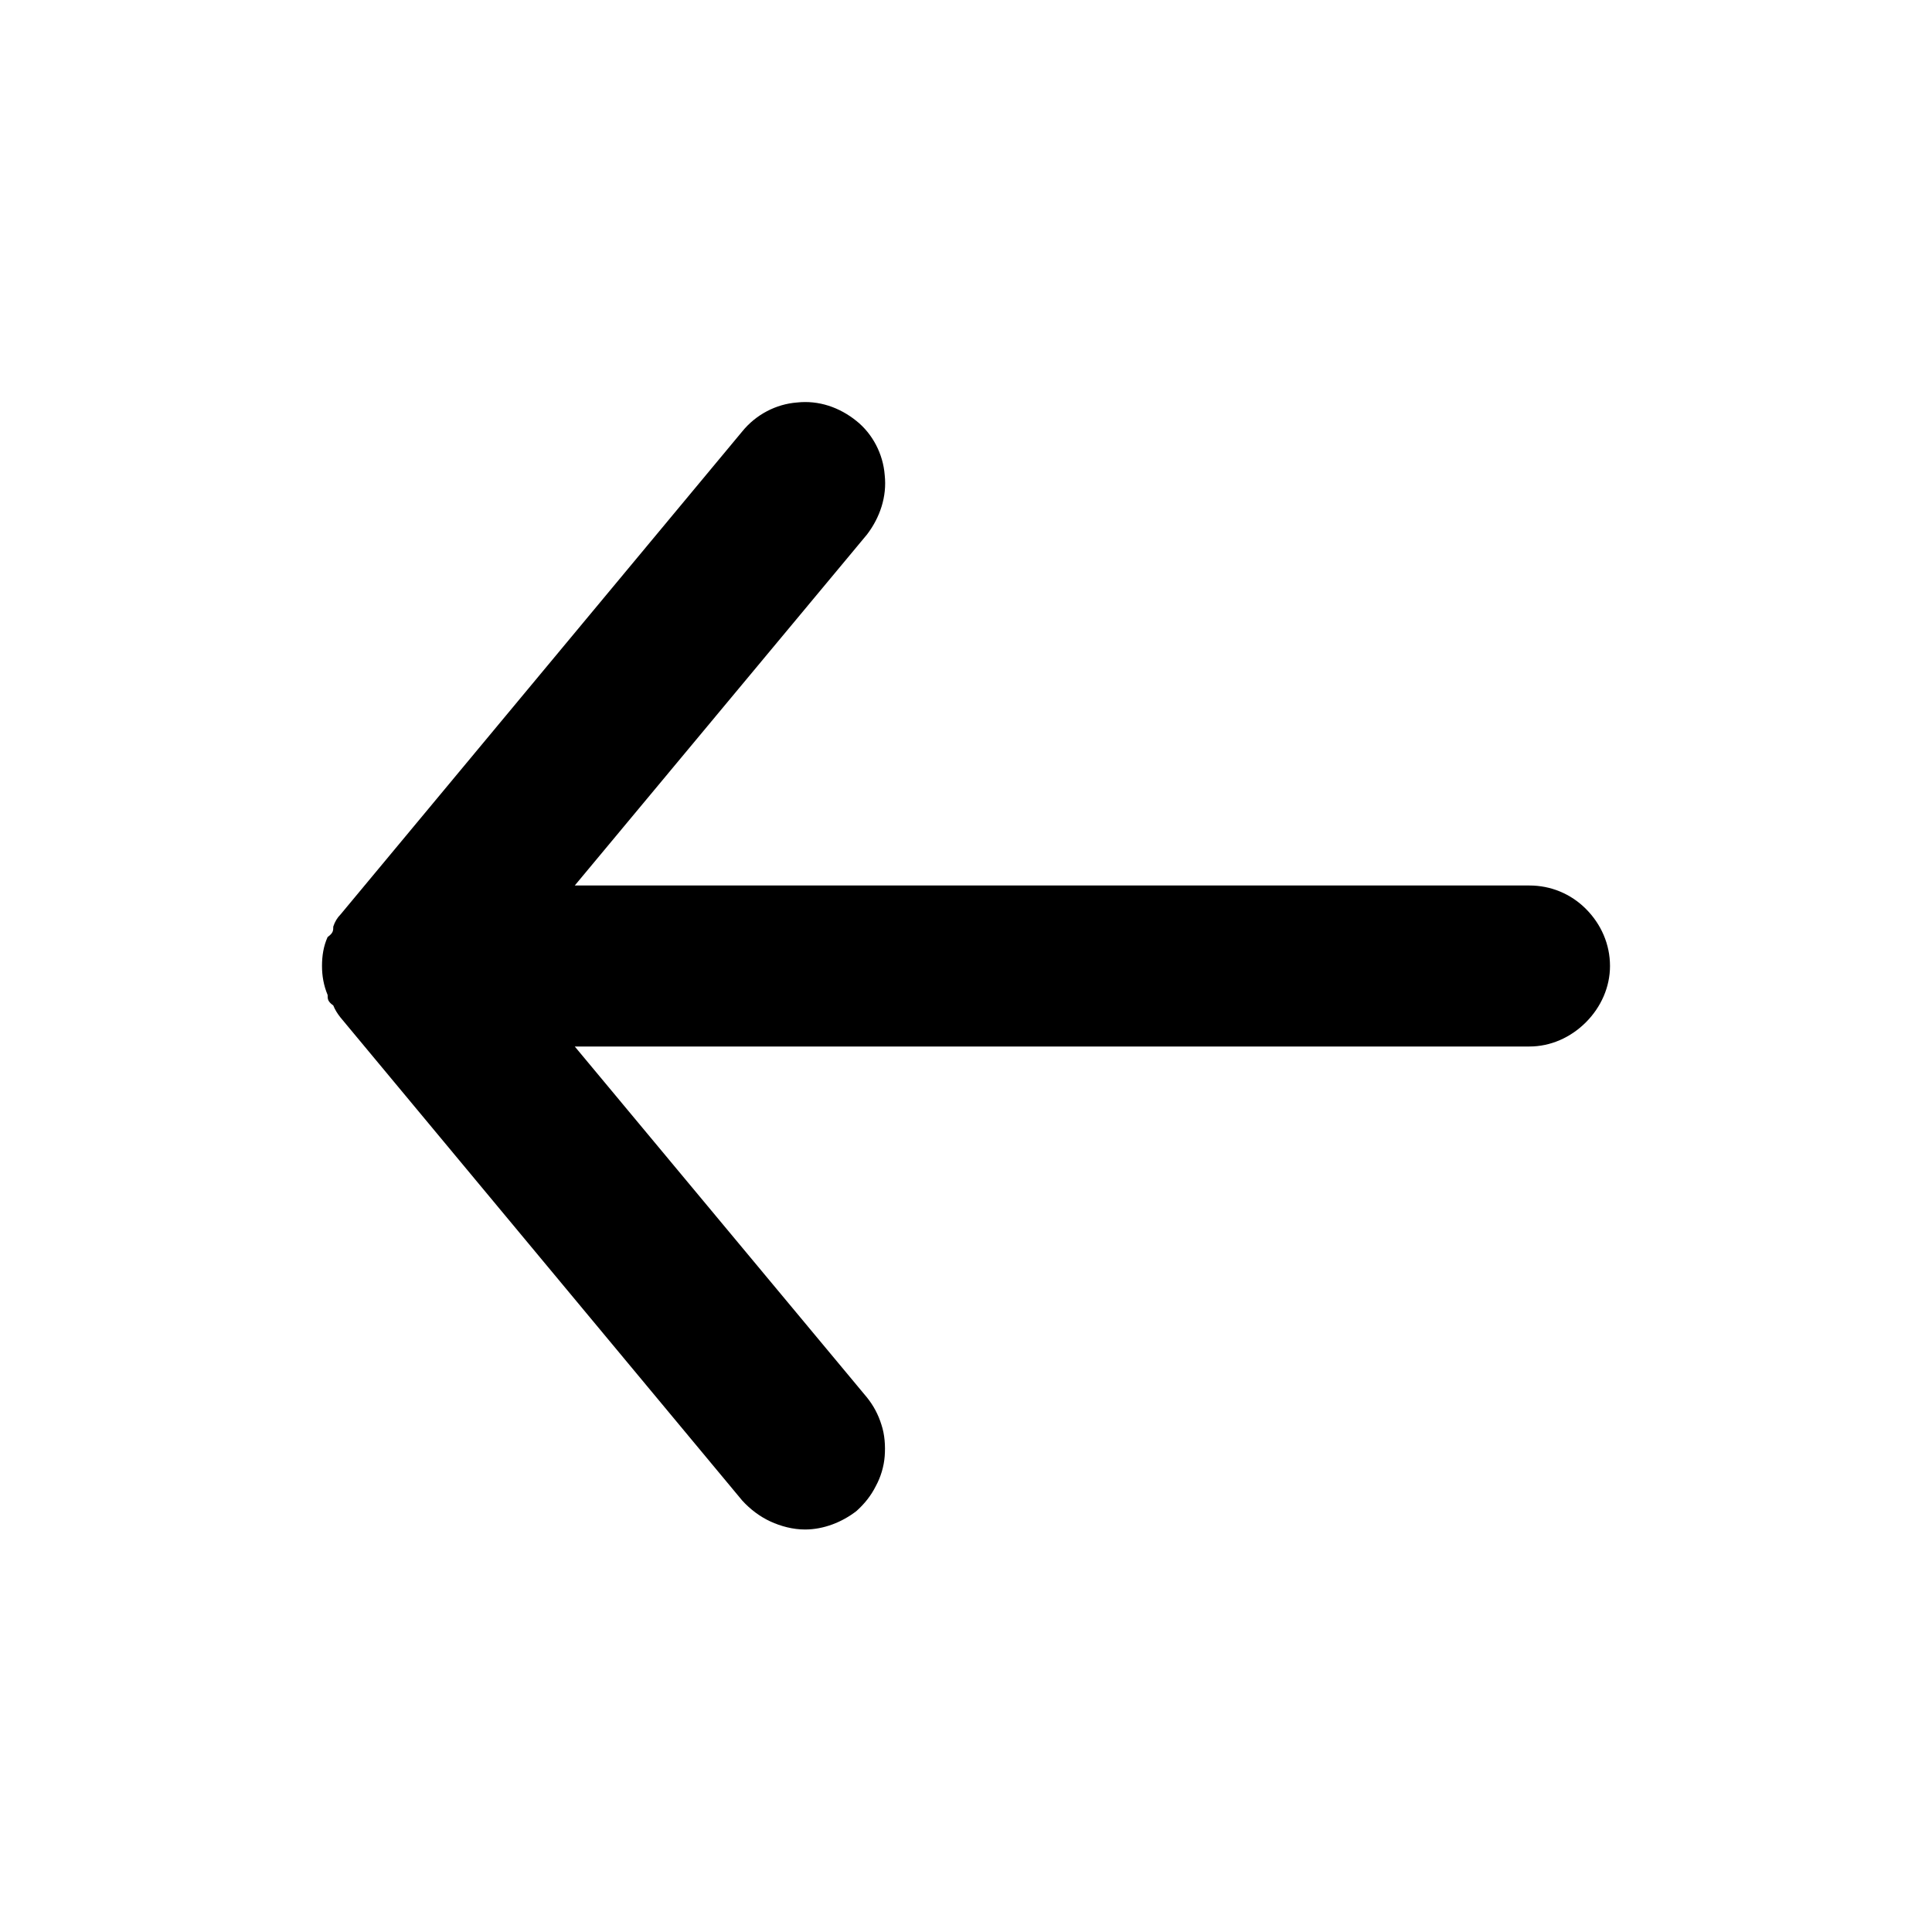 <svg width="24" height="24" viewBox="0 0 24 24" fill="none" xmlns="http://www.w3.org/2000/svg" xmlns:xlink="http://www.w3.org/1999/xlink">
	<desc>
			Created with Pixso.
	</desc>
	<defs>
		<clipPath id="clip5661_2037">
			<rect id="arrow-back-outline" width="24" height="24" fill="white" fill-opacity="0"/>
		</clipPath>
	</defs>
	<rect id="arrow-back-outline" width="24" height="24" fill="#FFFFFF" fill-opacity="0"/>
	<g clip-path="url(#clip5661_2037)">
		<g opacity="0">
			<path id="Vector" d="M24 0L24 24L0 24L0 0L24 0Z" fill="#000000" fill-opacity="1" fill-rule="evenodd"/>
		</g>
		<path id="Vector" d="M19 11L7.14 11L10.77 6.64C10.93 6.43 11.02 6.17 10.99 5.9C10.97 5.64 10.84 5.39 10.64 5.23C10.43 5.06 10.17 4.97 9.9 5C9.64 5.02 9.39 5.15 9.22 5.36L4.23 11.36C4.19 11.4 4.16 11.45 4.14 11.51C4.14 11.56 4.14 11.59 4.07 11.64C4.02 11.75 4 11.87 4 12C4 12.12 4.02 12.24 4.07 12.36C4.07 12.41 4.07 12.44 4.14 12.49C4.16 12.54 4.19 12.59 4.23 12.64L9.22 18.64C9.32 18.75 9.44 18.84 9.57 18.9C9.7 18.96 9.85 19 10 19C10.23 19 10.46 18.91 10.64 18.77C10.74 18.68 10.82 18.58 10.88 18.46C10.94 18.35 10.98 18.22 10.99 18.09C11 17.96 10.99 17.82 10.95 17.7C10.91 17.57 10.85 17.46 10.77 17.36L7.14 13L19 13C19.26 13 19.51 12.89 19.7 12.7C19.89 12.51 20 12.26 20 12C20 11.73 19.89 11.48 19.7 11.29C19.51 11.1 19.26 11 19 11Z" fill="#000000" fill-opacity="1" fill-rule="nonzero"/>
	</g>
</svg>
